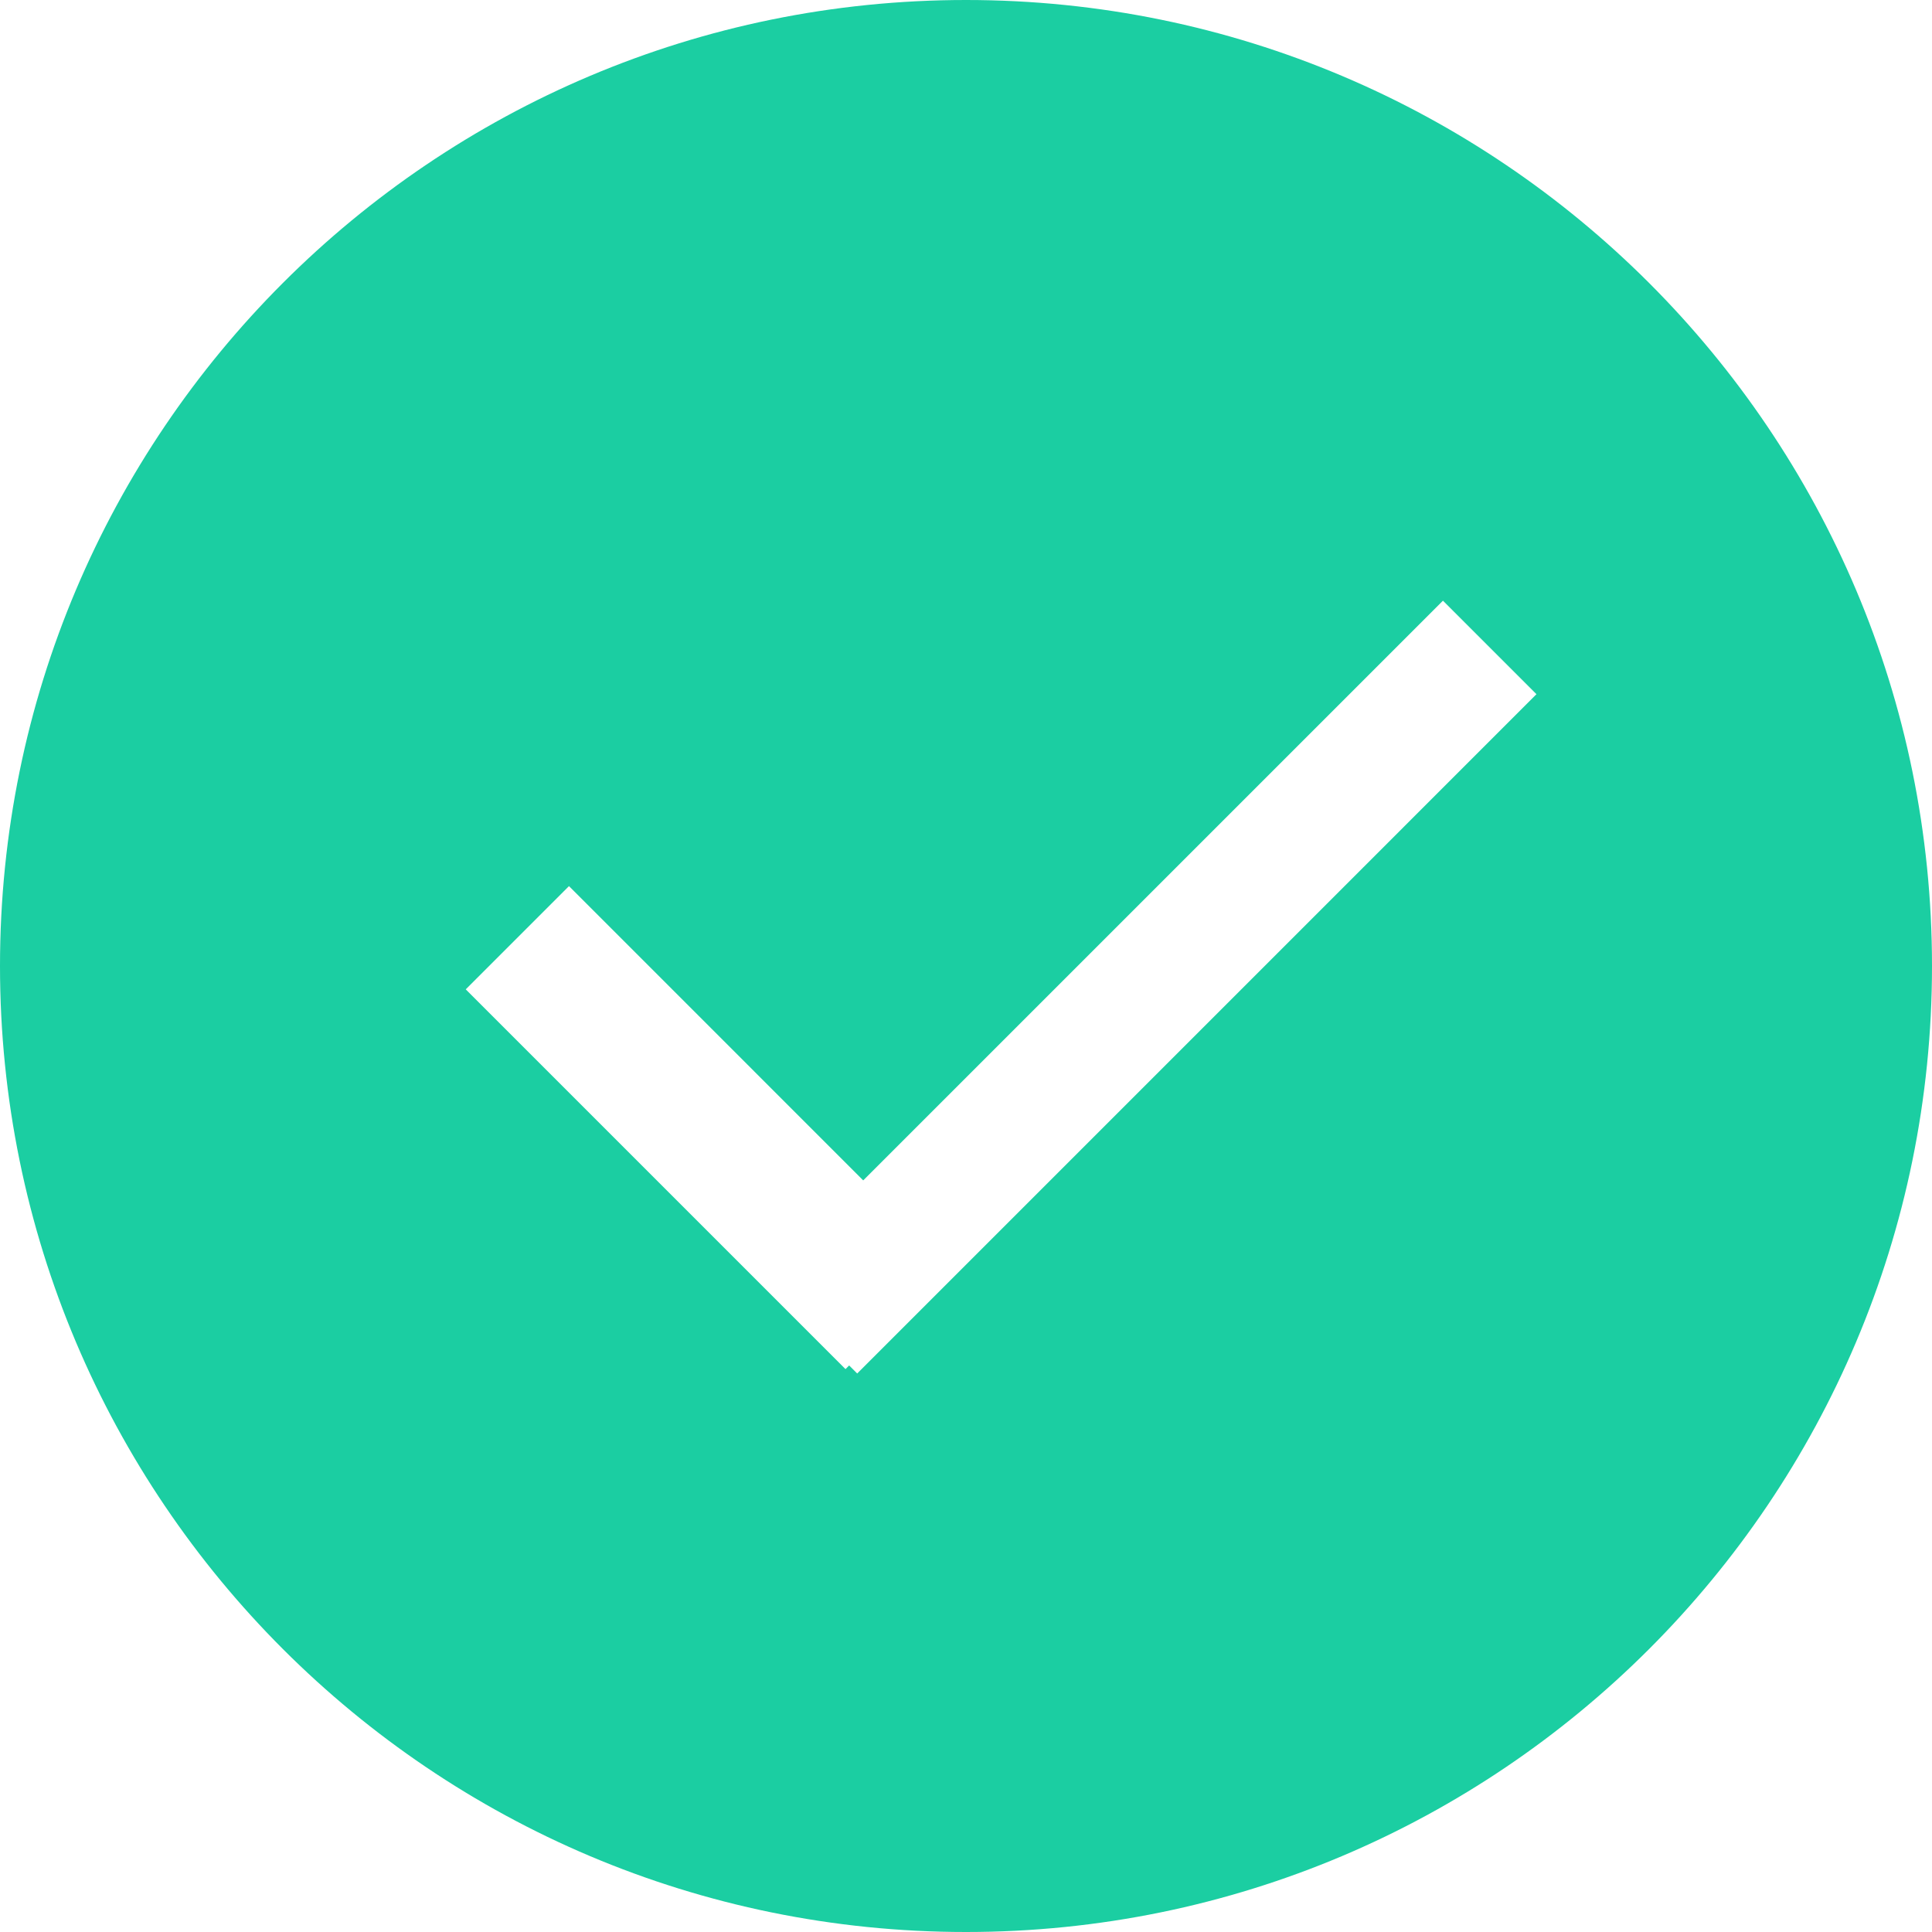 <?xml version="1.0" encoding="UTF-8"?>
<svg width="60px" height="60px" viewBox="0 0 60 60" version="1.1" xmlns="http://www.w3.org/2000/svg" xmlns:xlink="http://www.w3.org/1999/xlink">
    <!-- Generator: Sketch 43.2 (39069) - http://www.bohemiancoding.com/sketch -->
    <title>check mark icon</title>
    <desc>Created with Sketch.</desc>
    <defs></defs>
    <g id="Symbols" stroke="none" stroke-width="1" fill="none" fill-rule="evenodd">
        <g id="check-mark-icon" fill="#1BCEA2">
            <g id="Combined-Shape">
                <path d="M26.371,42.405 L26.621,42.655 L47.716,21.559 L44.812,18.655 L26.808,36.658 L17.67,27.519 L14.464,30.725 L26.258,42.519 L26.371,42.405 Z M30,60 C13.431,60 0,46.569 0,30 C0,13.431 13.431,0 30,0 C46.569,0 60,13.431 60,30 C60,46.569 46.569,60 30,60 Z"></path>
            </g>
        </g>
    </g>
</svg>